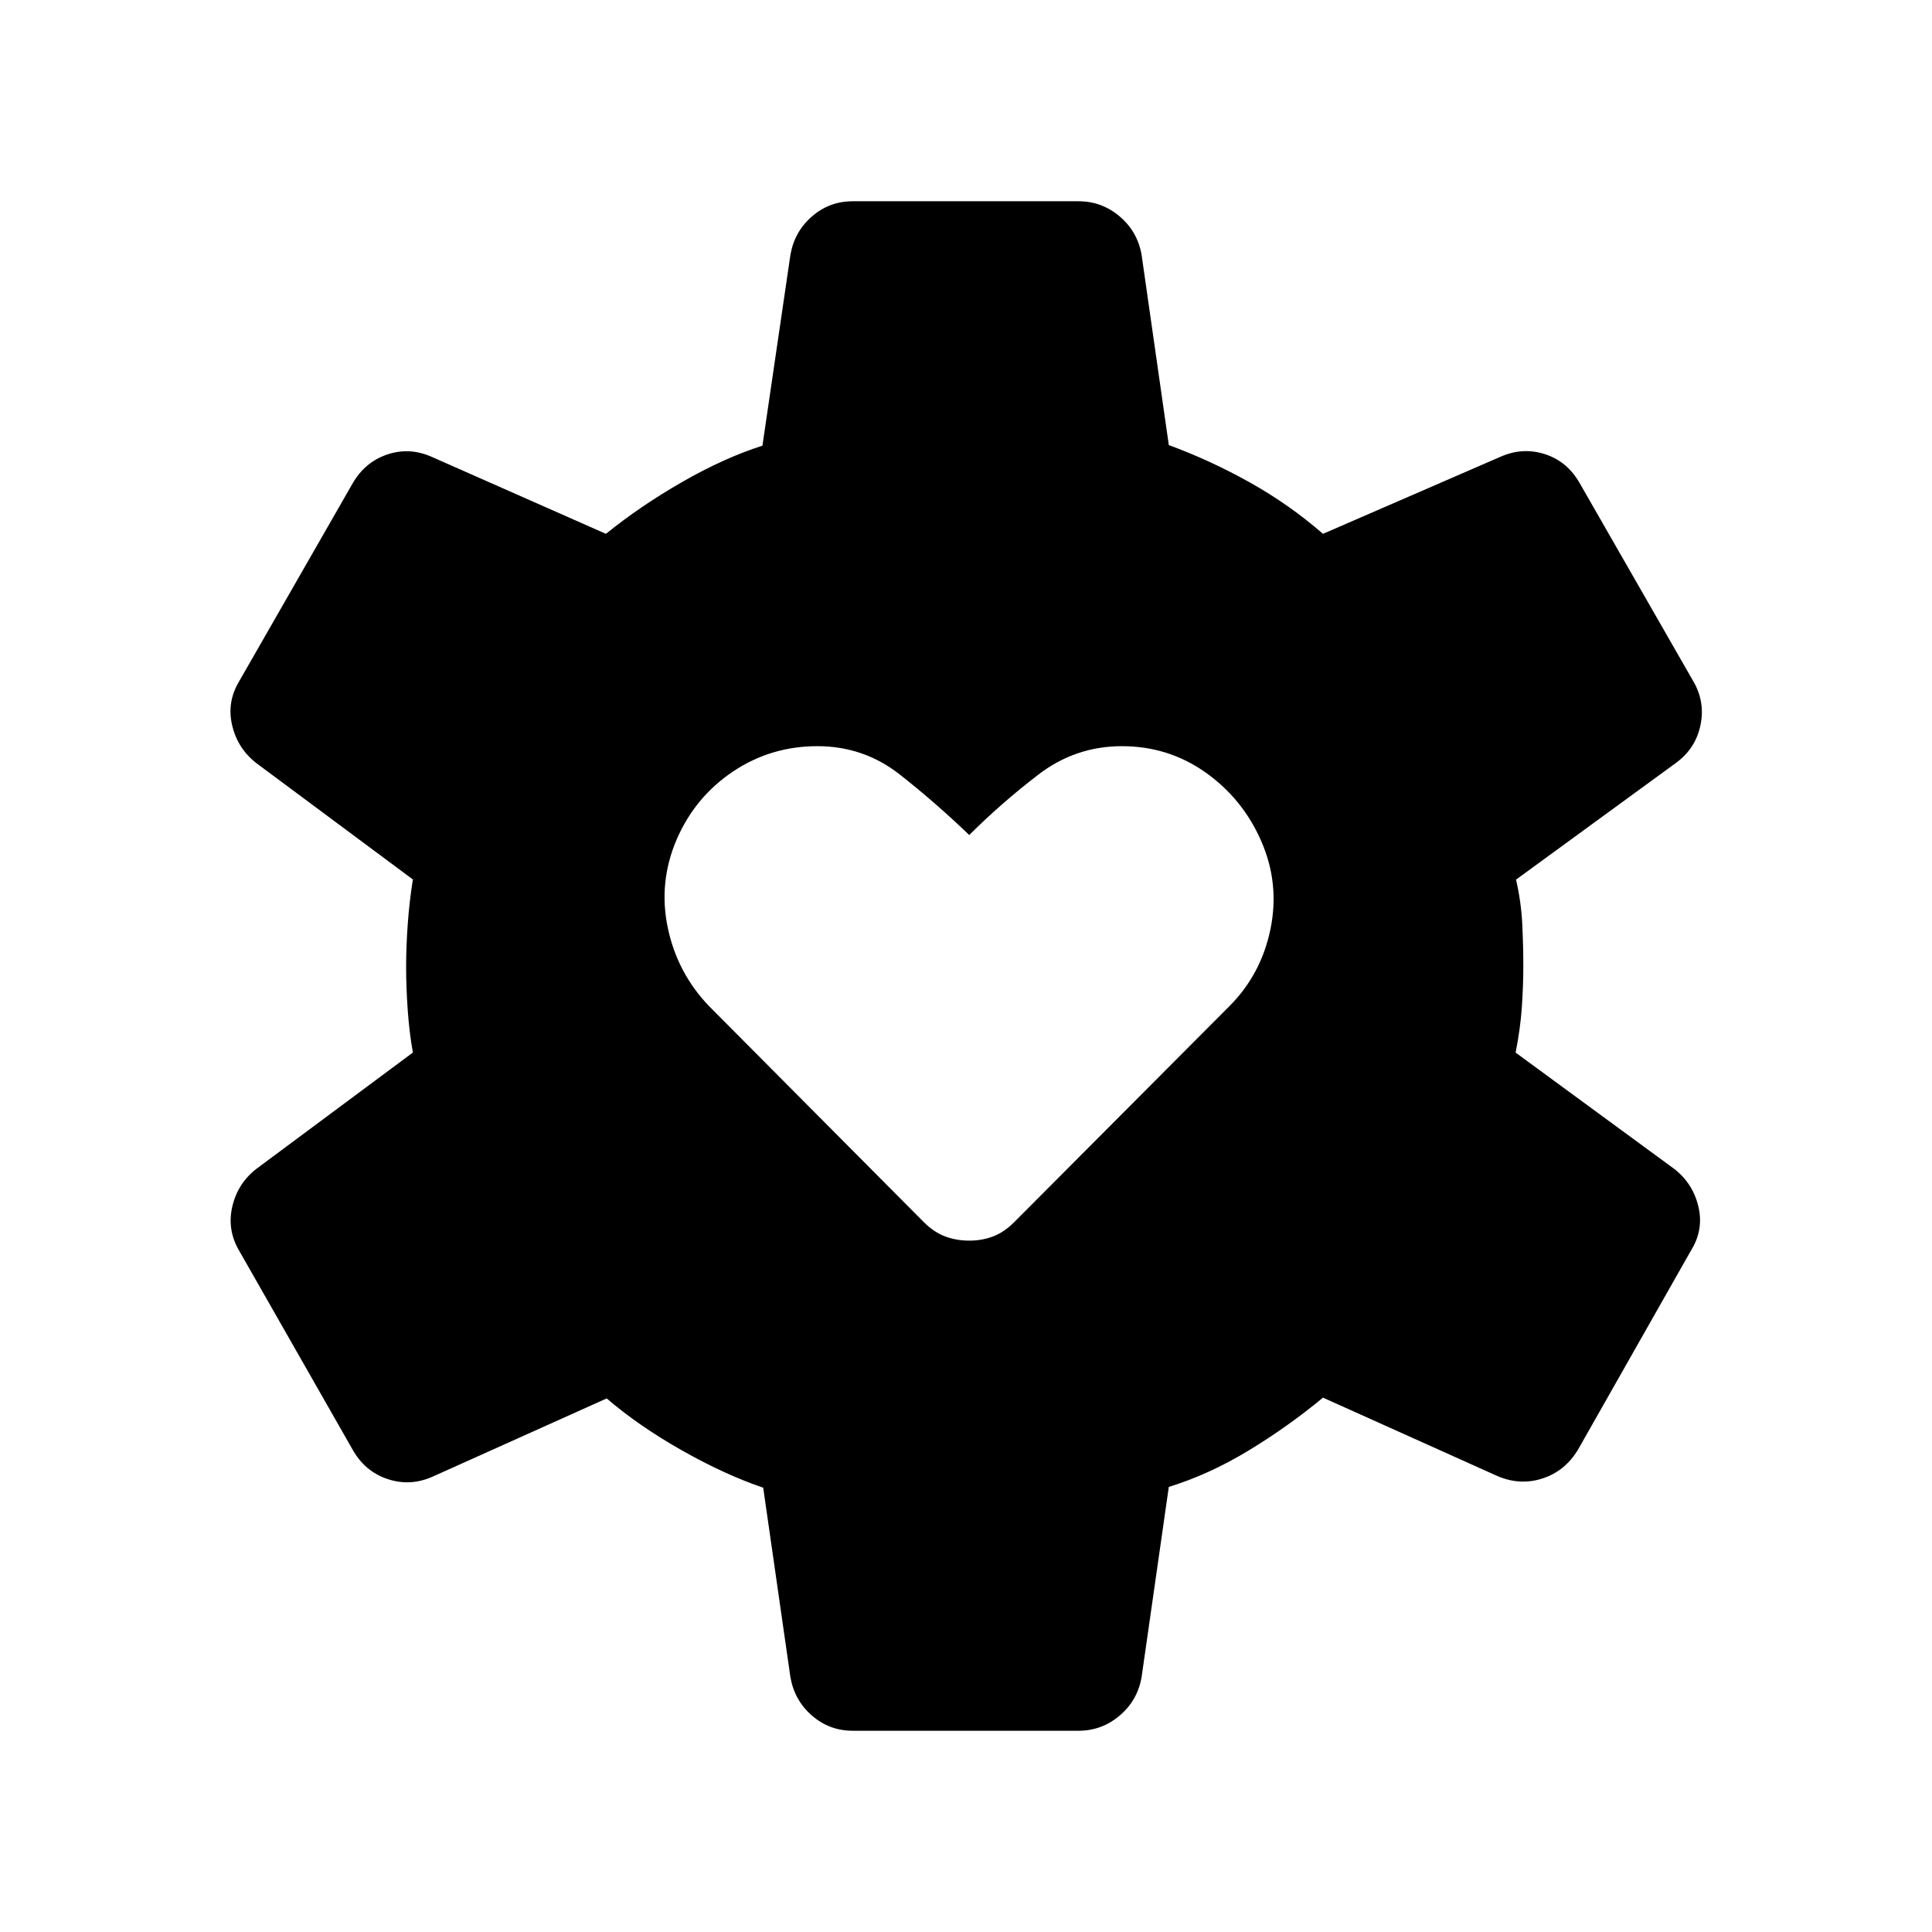 <svg xmlns="http://www.w3.org/2000/svg" height="40" viewBox="0 -960 960 960" width="40"><path d="M481.615-343.539q6.411 0 11.885-2.103 5.474-2.102 10.423-7.051L610.845-460q15.846-15.846 20.462-38.423 4.615-22.577-4.616-43.653-9.23-21.077-27.692-34.116-18.461-13.038-41.538-13.038-23.077 0-41.538 14.154-18.462 14.154-34.308 30-16.461-15.846-34.422-30-17.962-14.154-41.039-14.154-23.076 0-41.846 12.538-18.769 12.539-27.999 33.616-9.231 21.461-4.5 44.038 4.73 22.577 20.576 39.038l106.692 107.307q4.949 4.949 10.538 7.051 5.59 2.103 12 2.103Zm-57.922 243.538q-11.564 0-20.256-7.552-8.692-7.551-10.692-19.115l-13.513-94.102q-19.051-6.462-40.475-18.59-21.423-12.129-37.295-25.77l-86.513 38.872q-11.102 4.949-22.397 1.179-11.295-3.769-17.449-14.794l-56.358-98.819q-6.025-10.359-3.282-21.923 2.744-11.564 12.103-18.718l77.589-57.666q-1.795-10-2.577-21.308t-.782-21.308q0-9.616.782-20.86.782-11.243 2.577-22.526l-77.589-57.666q-9.359-7.154-12.167-18.718-2.807-11.564 3.346-21.923l56.358-98.306q6.154-10.769 17.257-14.538 11.102-3.769 22.204 1.179l86.513 38.231q17.026-13.769 37.783-25.705 20.756-11.937 39.988-18.116l13.897-94.769q2-11.564 10.692-19.115 8.692-7.552 20.256-7.552h112.229q11.564 0 20.448 7.552 8.885 7.551 10.885 19.115l13.513 94.487q20.718 7.615 40.295 18.577 19.578 10.962 36.321 25.526l88.052-38.231q11.102-4.948 22.205-1.371 11.102 3.577 17.256 14.346l56.358 98.28q6.153 10.359 3.679 22.128-2.474 11.769-12.5 18.923l-79.128 57.743q2.564 11.18 3.09 22.039.526 10.859.526 20.885 0 9.641-.718 20.295-.718 10.654-3.103 22.731l78.615 57.641q9.359 7.154 12.167 18.718 2.807 11.564-3.603 21.923l-56.101 98.87q-6.411 10.769-17.68 14.448-11.269 3.68-22.628-1.269l-86.487-38.872q-17.41 14.411-37 26.296t-39.616 18.064l-13.513 94.487q-2 11.564-10.885 19.115-8.884 7.552-20.448 7.552H423.693Z"/></svg>